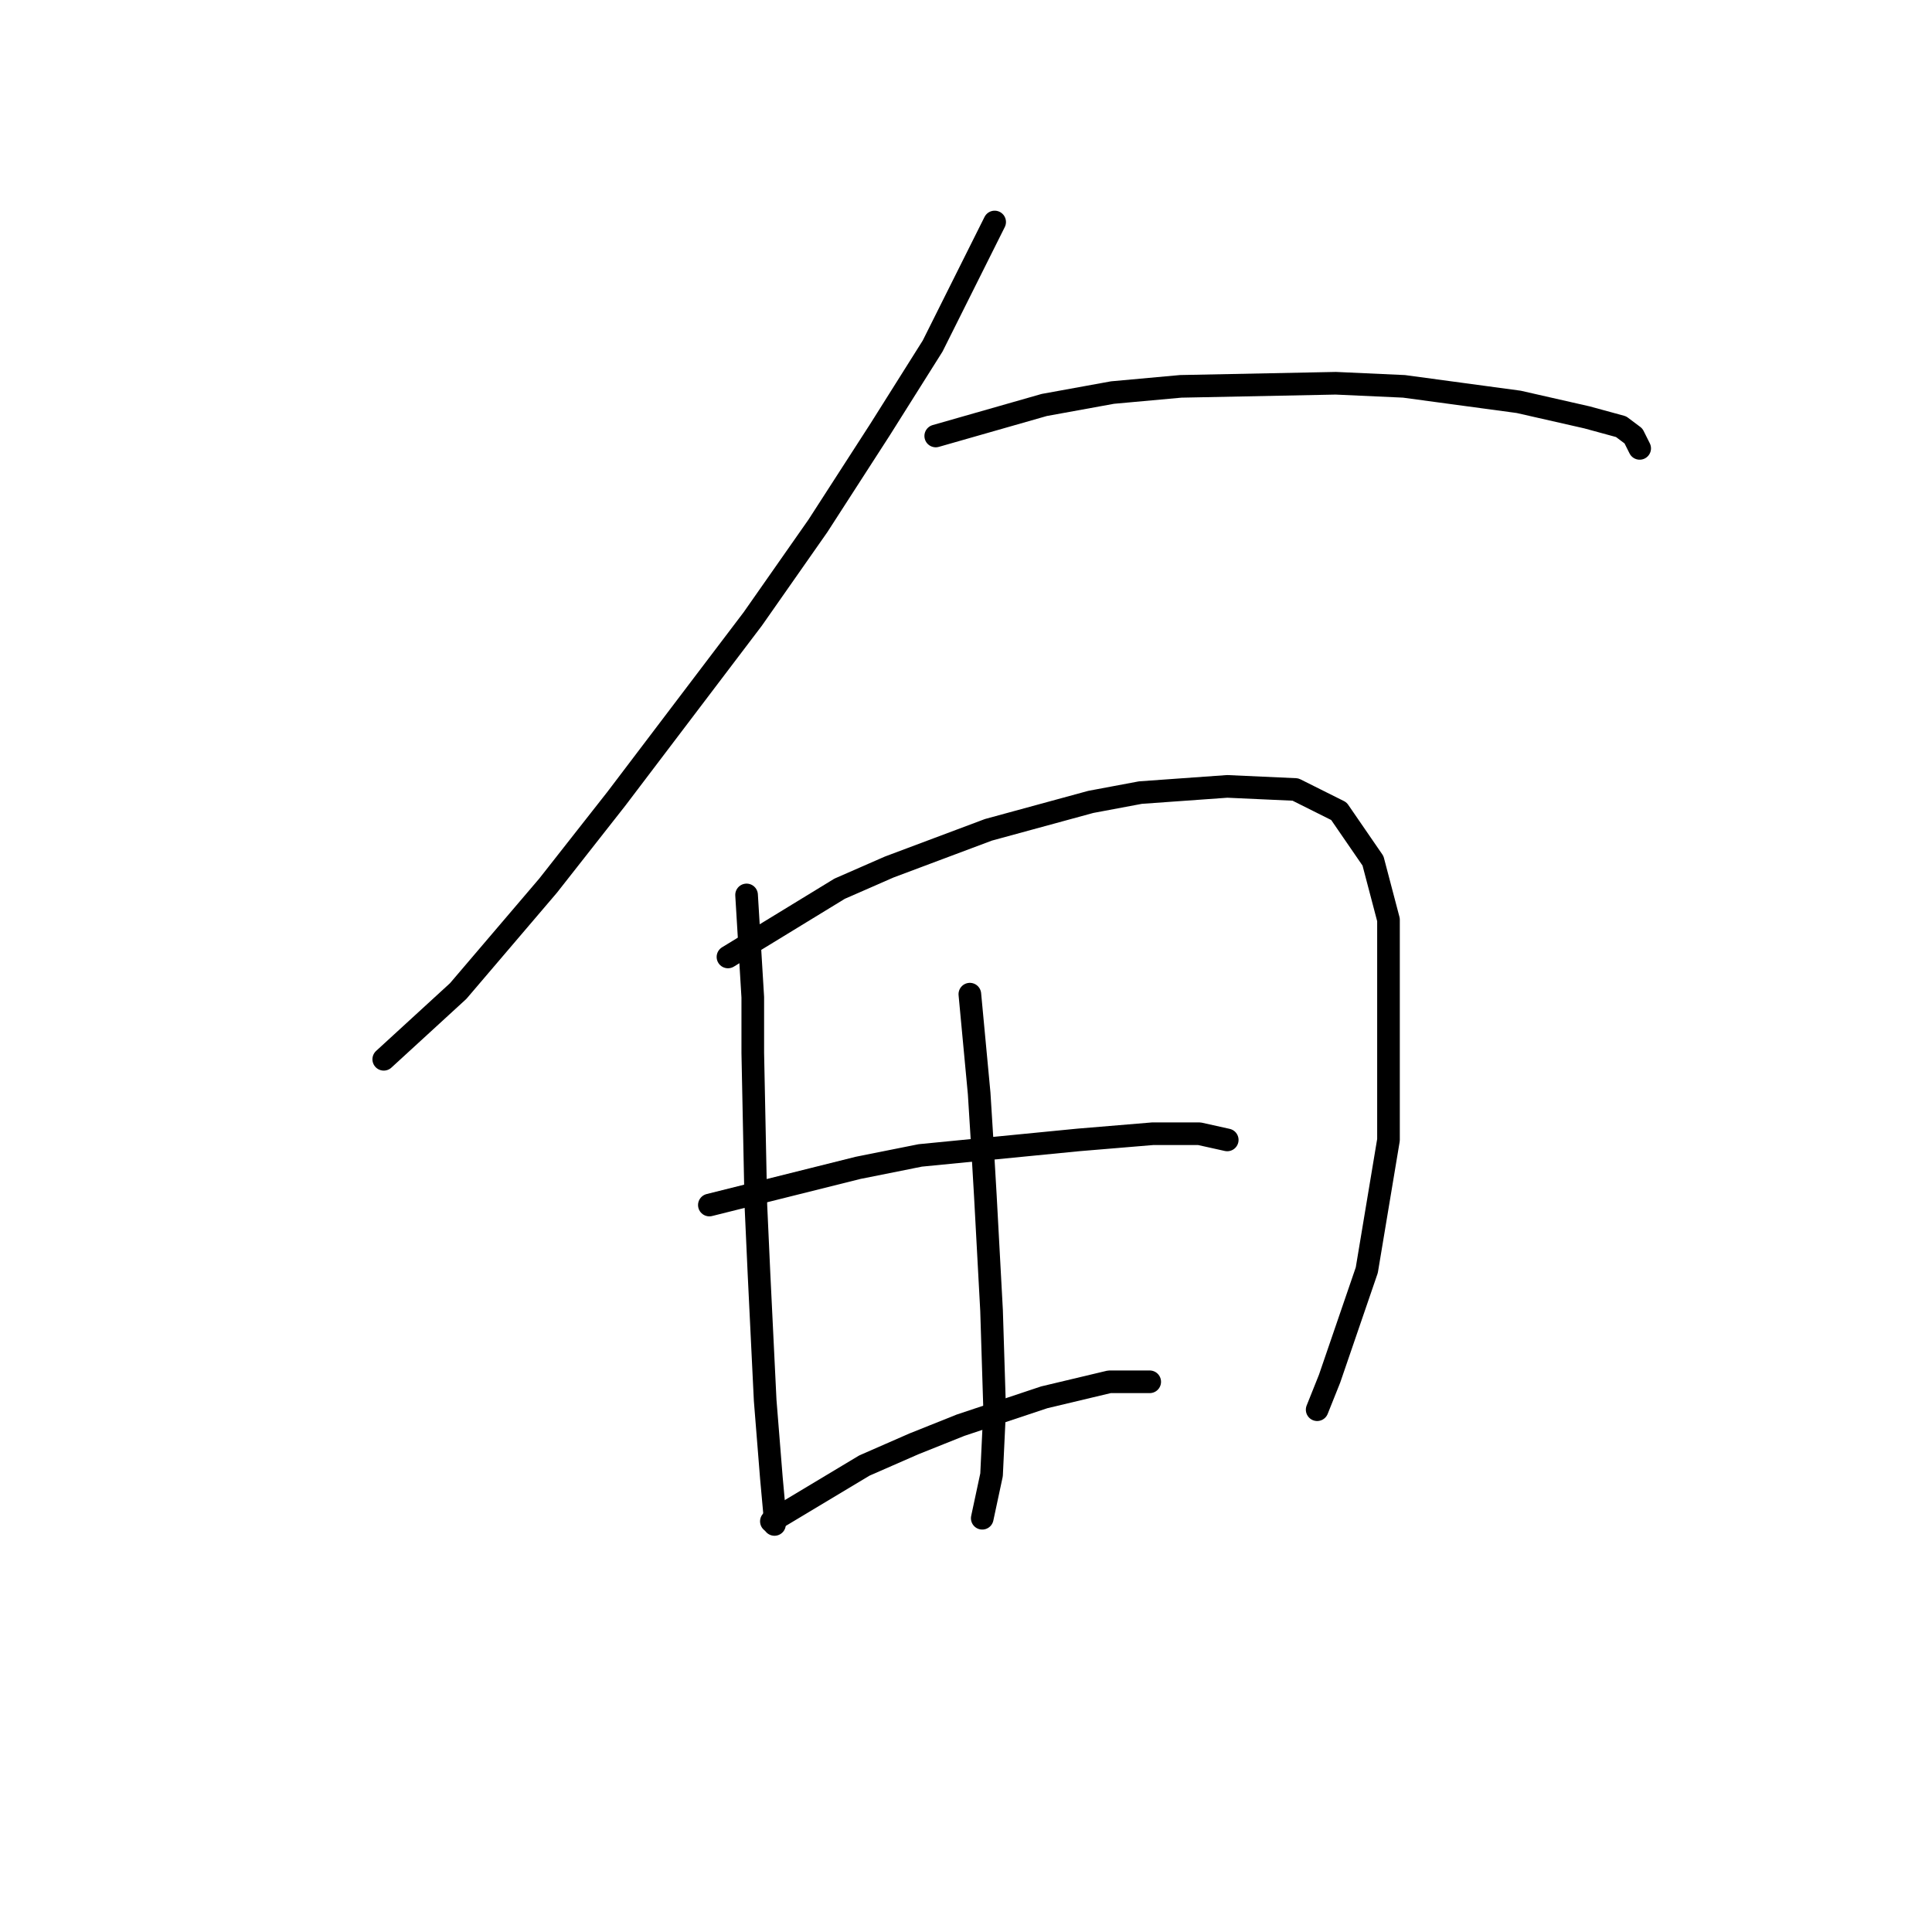 <?xml version="1.0" standalone="no"?>
    <svg width="256" height="256" xmlns="http://www.w3.org/2000/svg" version="1.1">
    <polyline stroke="black" stroke-width="3" stroke-linecap="round" fill="transparent" stroke-linejoin="round" points="131.797 29.416 123.579 45.853 116.594 56.947 108.376 69.685 99.747 82.012 81.667 105.845 72.627 117.35 60.71 131.321 50.849 140.361 50.849 140.361 " />
        <polyline stroke="black" stroke-width="3" stroke-linecap="round" fill="transparent" stroke-linejoin="round" points="123.99 57.769 138.372 53.66 147.412 52.016 156.452 51.194 176.997 50.783 186.037 51.194 201.24 53.249 210.28 55.303 214.8 56.536 216.444 57.769 217.266 59.412 217.266 59.412 " />
        <polyline stroke="black" stroke-width="3" stroke-linecap="round" fill="transparent" stroke-linejoin="round" points="98.925 118.583 99.747 132.143 99.747 139.539 100.157 159.674 100.568 168.713 101.39 185.561 102.212 195.833 102.623 200.353 102.623 201.997 102.623 201.997 " />
        <polyline stroke="black" stroke-width="3" stroke-linecap="round" fill="transparent" stroke-linejoin="round" points="96.459 126.801 111.252 117.761 117.826 114.885 124.401 112.419 130.975 109.954 144.535 106.256 151.11 105.023 162.615 104.201 171.655 104.612 177.408 107.488 181.928 114.063 183.982 121.87 183.982 151.045 181.106 168.303 176.175 182.684 174.531 186.793 174.531 186.793 " />
        <polyline stroke="black" stroke-width="3" stroke-linecap="round" fill="transparent" stroke-linejoin="round" points="128.51 131.732 129.743 144.881 130.154 151.455 130.564 158.441 131.386 173.644 131.797 186.793 131.386 195.422 130.154 201.175 130.154 201.175 " />
        <polyline stroke="black" stroke-width="3" stroke-linecap="round" fill="transparent" stroke-linejoin="round" points="93.994 159.674 113.717 154.743 121.935 153.099 142.892 151.045 152.753 150.223 158.917 150.223 162.615 151.045 162.615 151.045 " />
        <polyline stroke="black" stroke-width="3" stroke-linecap="round" fill="transparent" stroke-linejoin="round" points="102.212 201.586 114.539 194.19 121.114 191.313 127.277 188.848 138.372 185.15 147.001 183.095 152.343 183.095 152.343 183.095 " />
        </svg>
